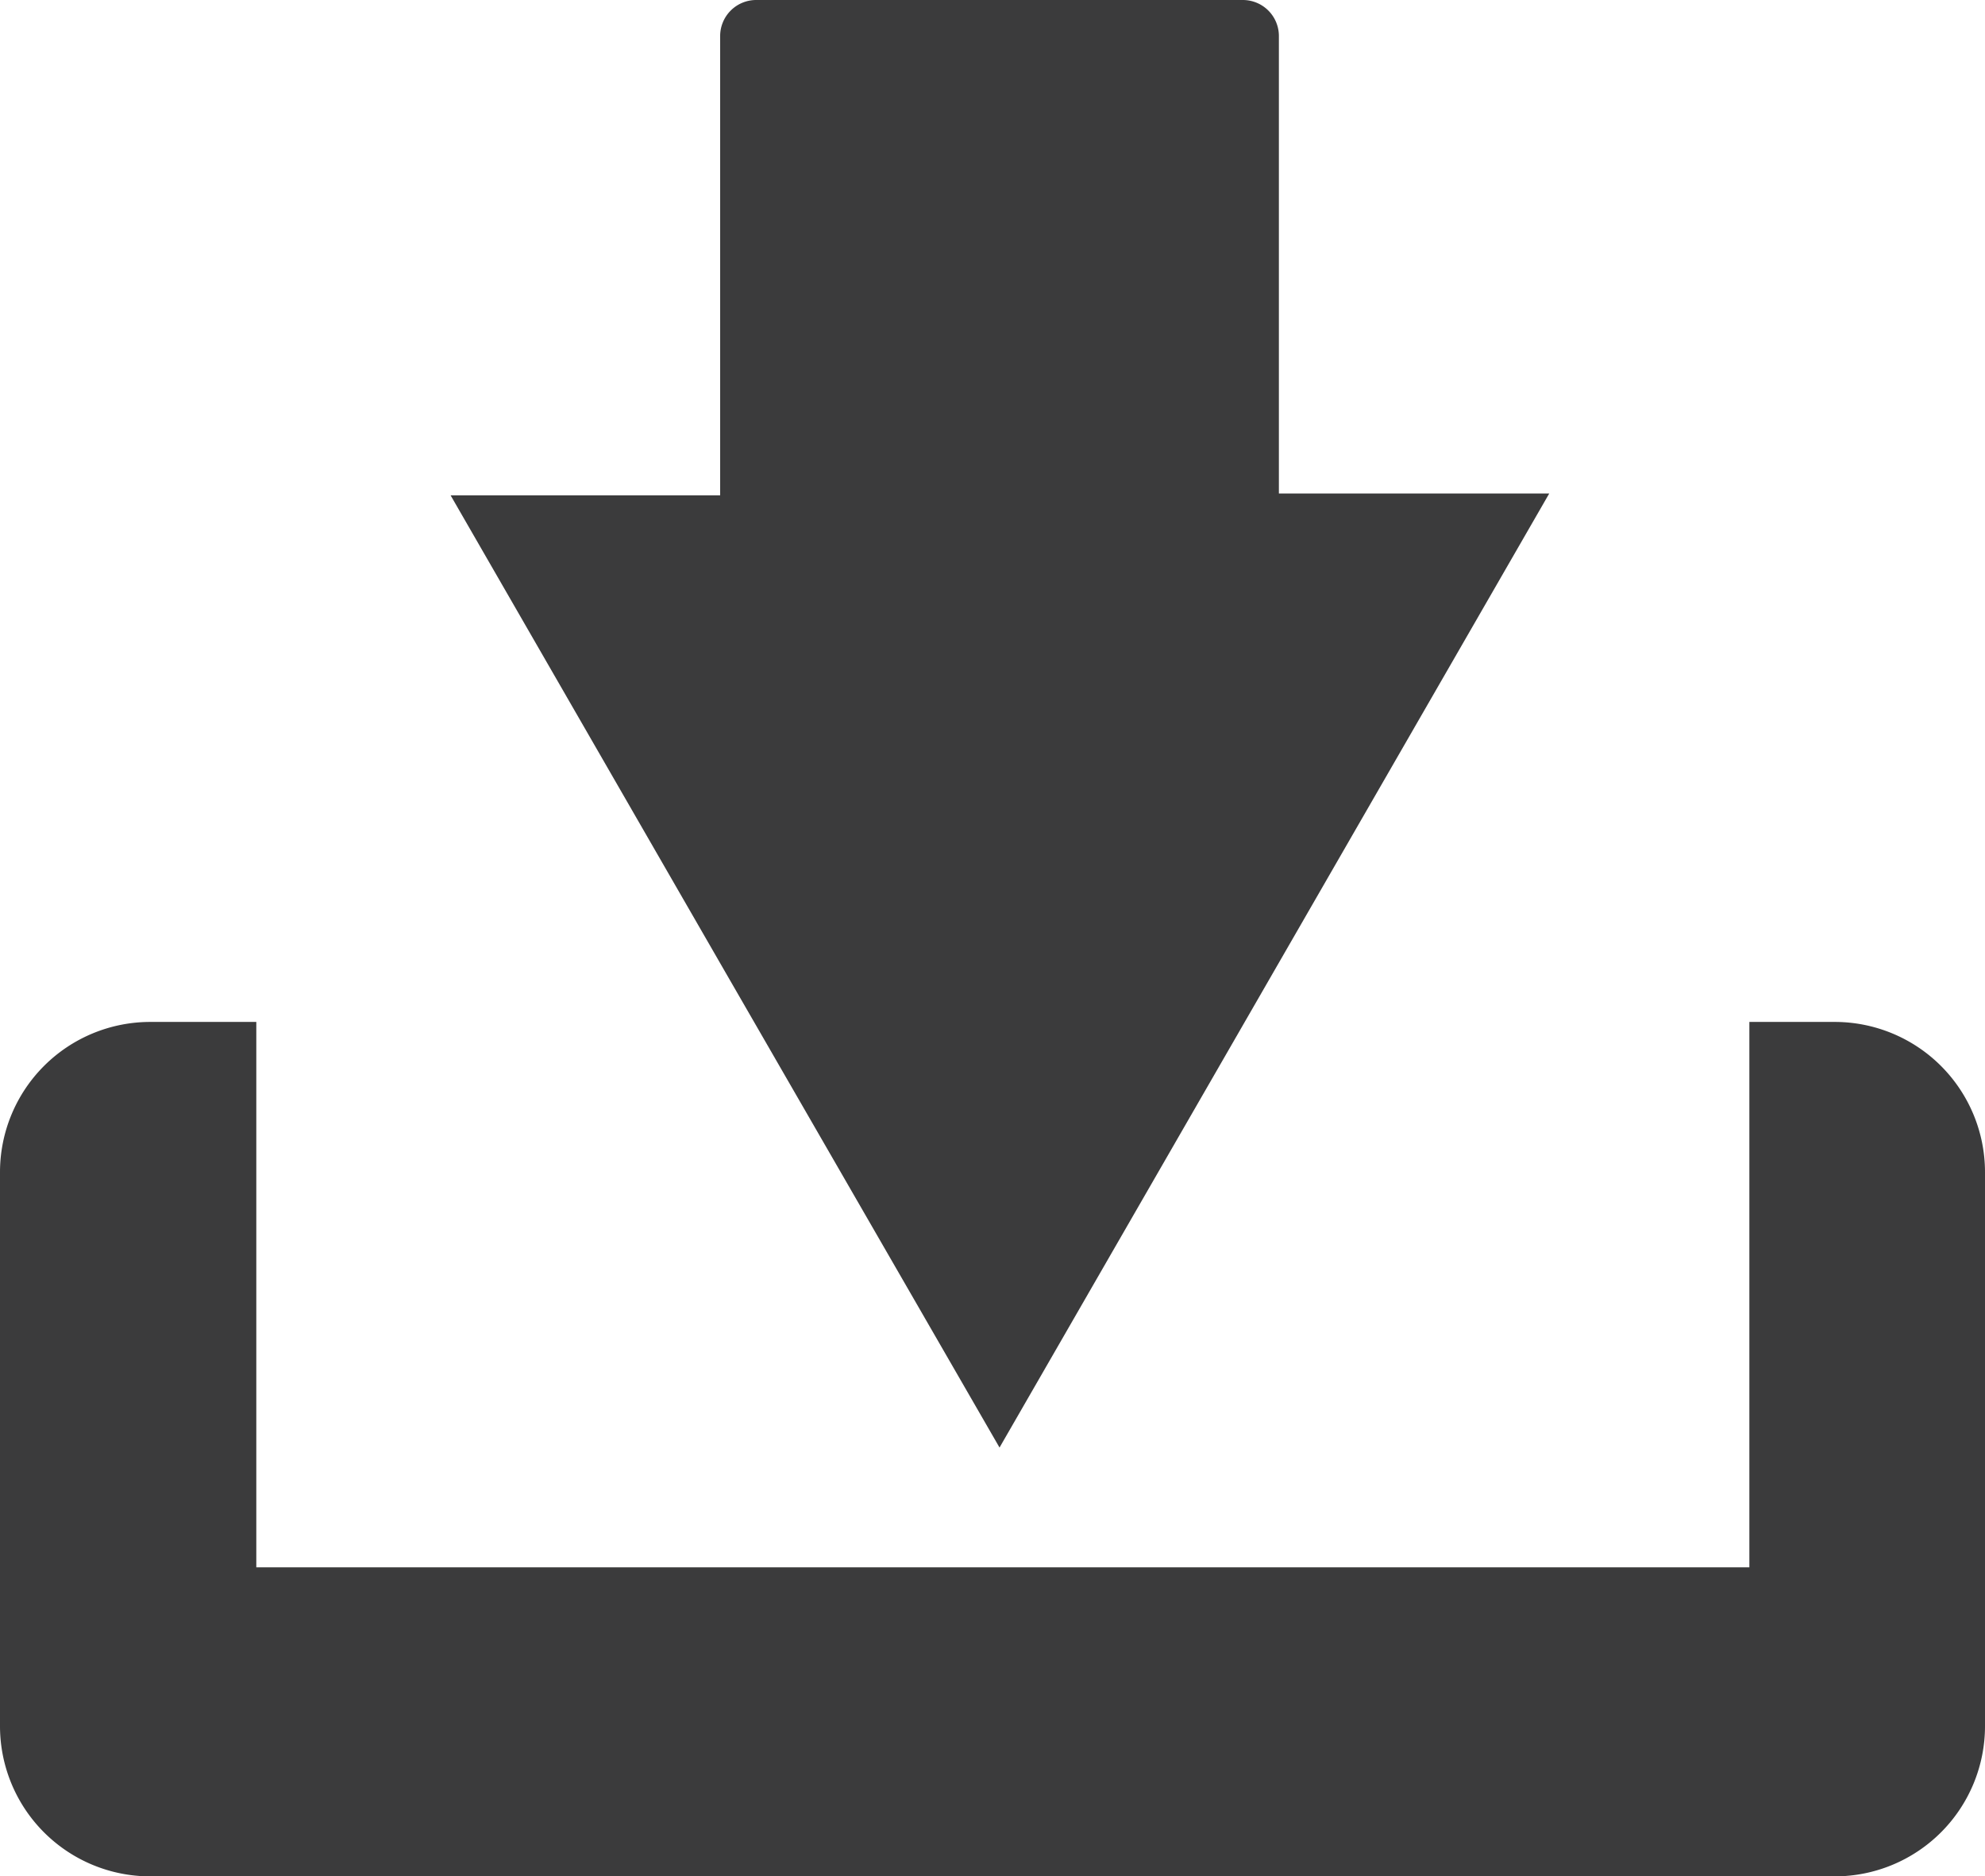 <svg xmlns="http://www.w3.org/2000/svg" viewBox="0 0 74.89 70.8"><defs><style>.cls-1{fill:#3b3b3c;}</style></defs><title>Asset 3</title><g id="Layer_2" data-name="Layer 2"><g id="Layer_1-2" data-name="Layer 1"><path class="cls-1" d="M37.71,54.62l10.37-18,10.37-18H48.25V1.36A1.36,1.36,0,0,0,46.89,0H28.52a1.36,1.36,0,0,0-1.35,1.36V18.69H17l10.37,18Z"/><path class="cls-1" d="M69.22,38.56H66V59.14H9.67V38.56h-4A5.67,5.67,0,0,0,0,44.23v20.9A5.67,5.67,0,0,0,5.67,70.8H69.22a5.67,5.67,0,0,0,5.67-5.67V44.23A5.67,5.67,0,0,0,69.22,38.56Z"/></g></g></svg>